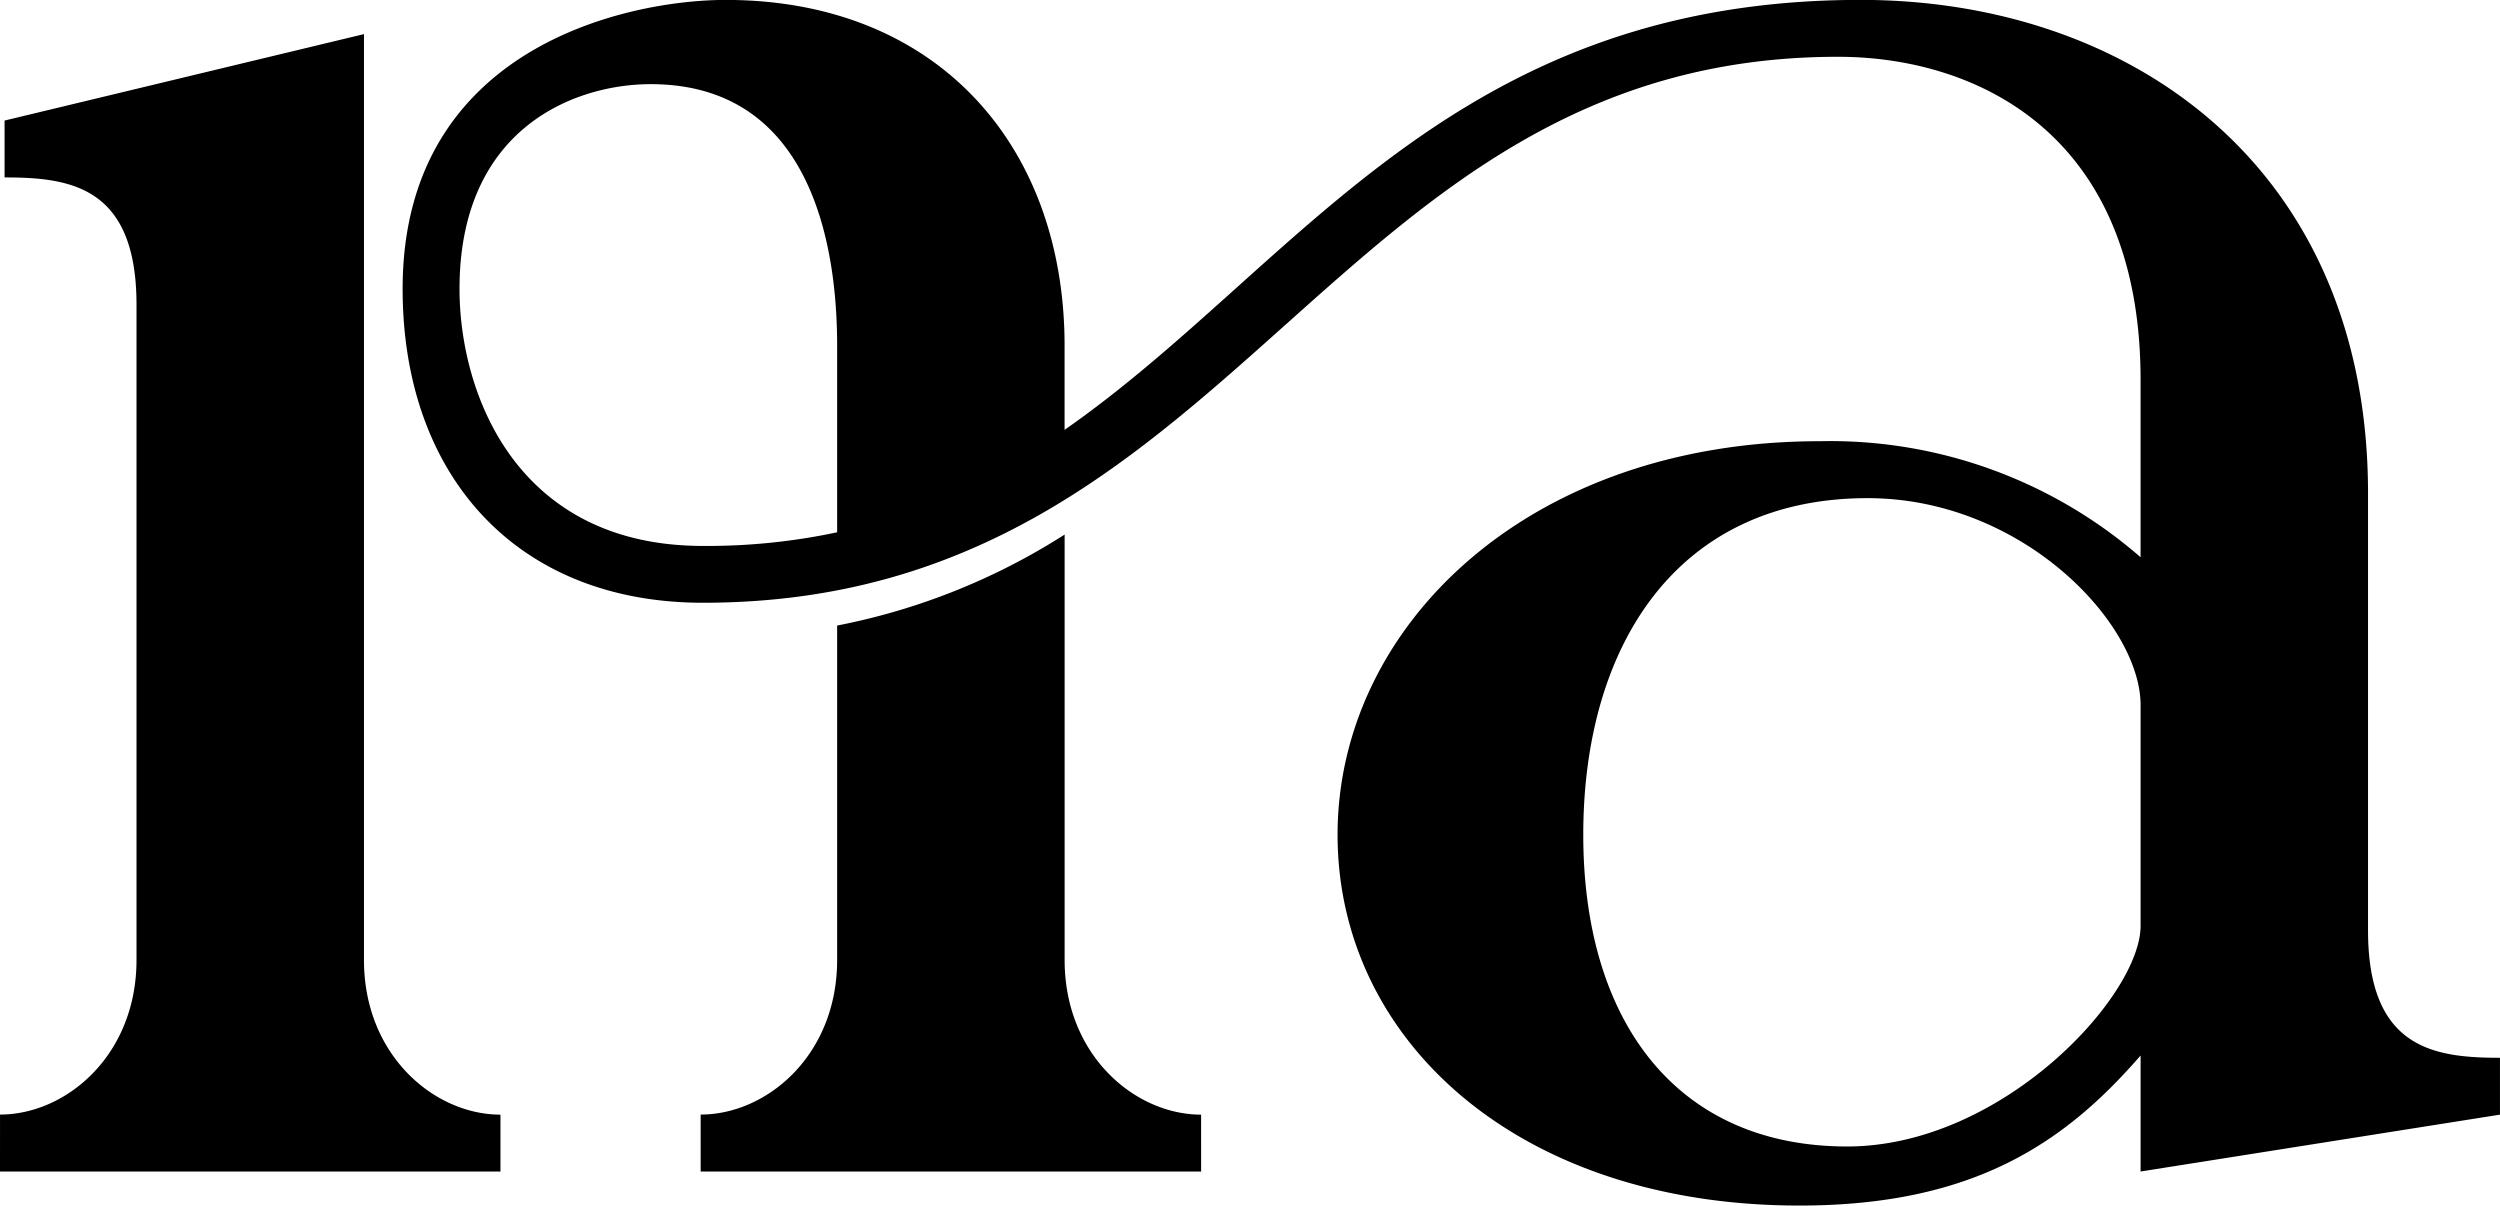 <svg xmlns="http://www.w3.org/2000/svg" width="101.862" height="49.124" viewBox="0 0 101.862 49.124"><path d="M173.557-.559V4.168L188.2,1.851V-.466c-2.688,0-5.376-.371-5.376-5.19v-17.8c0-13.347-9.732-20.113-20.669-20.113-16.776,0-22.986,10.937-32.44,17.518v-3.429c0-8.156-5.19-14.088-13.81-14.088-3.893,0-13.161,1.854-13.161,11.771,0,7.6,4.634,12.791,12.235,12.791,21.874,0,25.4-22.245,46.25-22.245,5.561,0,12.327,3.059,12.327,13.161v7.229a19.267,19.267,0,0,0-13.069-4.727c-11.956,0-19.649,7.6-19.649,16.035,0,8.342,7.322,15.108,18.815,15.108C166.791,5.558,170.5,2.963,173.557-.559ZM86.339,4.168H106.73V1.851c-2.688,0-5.561-2.41-5.561-6.3V-42.175L86.525-38.653v2.317c2.688,0,5.376.371,5.376,5.19V-4.452c0,3.893-2.873,6.3-5.561,6.3Zm18.723-35.962c0-6.581,4.727-8.342,7.786-8.342,6.951,0,7.6,7.415,7.6,10.659v7.6a25.418,25.418,0,0,1-5.468.556C107.379-21.321,105.062-27.531,105.062-31.794Zm9.825,35.962h20.391V1.851c-2.688,0-5.561-2.41-5.561-6.3V-21.784a26.651,26.651,0,0,1-9.269,3.707V-4.452c0,3.893-2.873,6.3-5.561,6.3ZM150.849-9.55c0-7.693,3.8-13.718,11.586-13.718,6.3,0,11.122,5.1,11.122,8.434v8.991c0,2.873-5.654,8.991-11.956,8.991C154.649,3.148,150.849-1.949,150.849-9.55Z" transform="translate(-86.339 43.565)"/></svg>